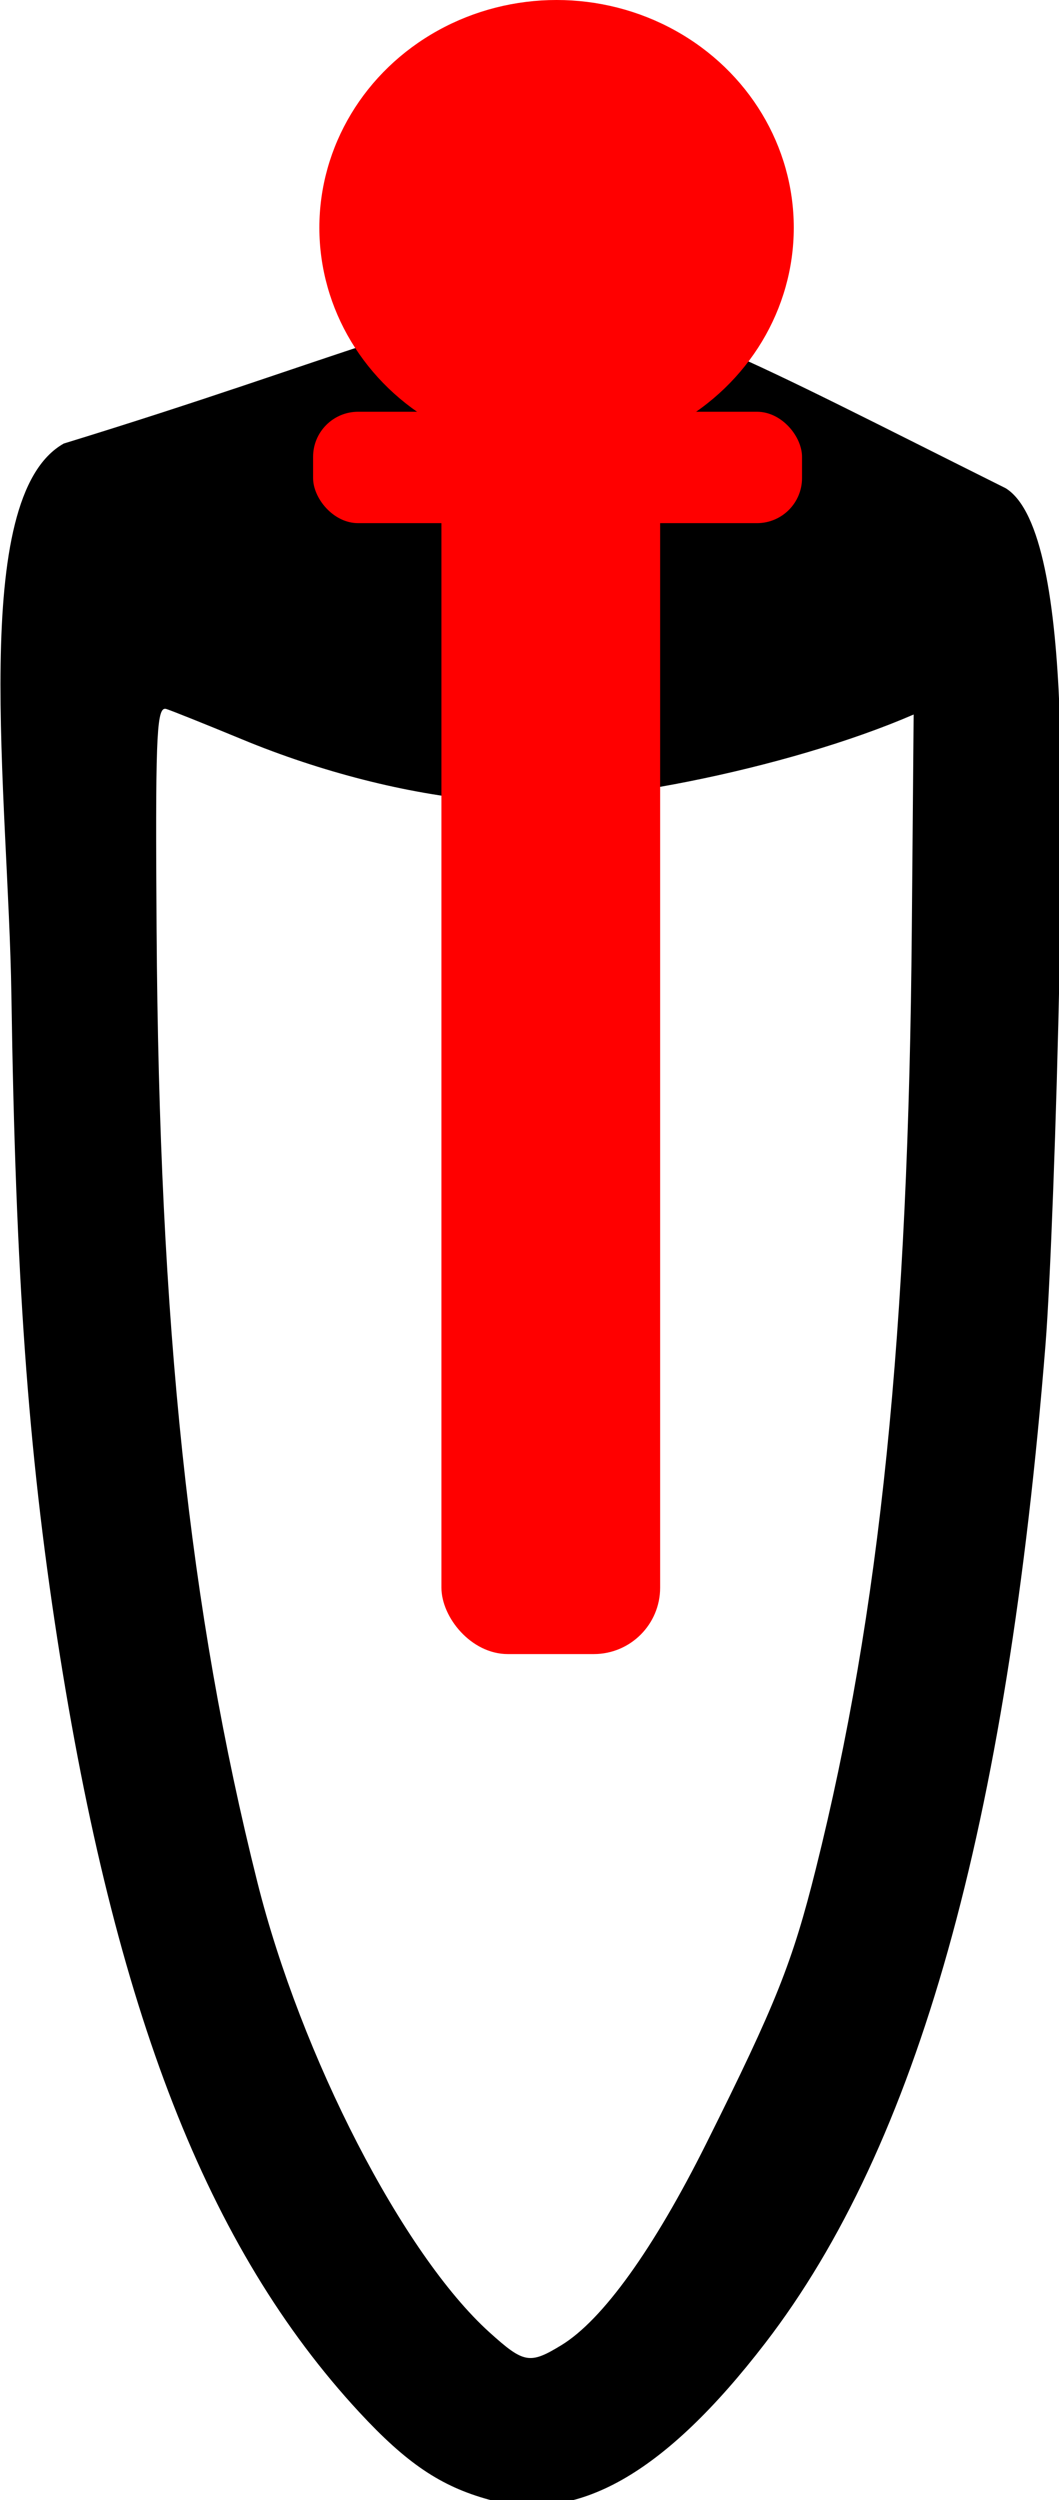 <?xml version="1.0" encoding="UTF-8" standalone="no"?>
<svg
   xmlns:dc="http://purl.org/dc/elements/1.1/"
   xmlns:cc="http://creativecommons.org/ns#"
   xmlns:rdf="http://www.w3.org/1999/02/22-rdf-syntax-ns#"
   xmlns:svg="http://www.w3.org/2000/svg"
   xmlns="http://www.w3.org/2000/svg"
   xmlns:sodipodi="http://sodipodi.sourceforge.net/DTD/sodipodi-0.dtd"
   xmlns:inkscape="http://www.inkscape.org/namespaces/inkscape"
   sodipodi:docname="32-42.svg"
   inkscape:version="1.0 (4035a4f, 2020-05-01)"
   id="svg6626"
   version="1.1"
   viewBox="0 0 49.823 117.551"
   height="117.551mm"
   width="49.823mm">
  <defs
     id="defs6620" />
  <sodipodi:namedview
     inkscape:window-maximized="0"
     inkscape:window-y="23"
     inkscape:window-x="0"
     inkscape:window-height="943"
     inkscape:window-width="1248"
     fit-margin-bottom="0"
     fit-margin-right="0"
     fit-margin-left="0"
     fit-margin-top="0"
     showgrid="false"
     inkscape:document-rotation="0"
     inkscape:current-layer="layer1"
     inkscape:document-units="mm"
     inkscape:cy="78.968954"
     inkscape:cx="96.766053"
     inkscape:zoom="1.1617327"
     inkscape:pageshadow="2"
     inkscape:pageopacity="0.0"
     borderopacity="1.0"
     bordercolor="#666666"
     pagecolor="#ffffff"
     id="base" />
  <g
     transform="translate(-126.666,-148.228)"
     id="layer1"
     inkscape:groupmode="layer"
     inkscape:label="Ebene 1">
    <path
       sodipodi:nodetypes="ccssssccccscccccscscssss"
       id="path4720"
       style="fill:#000000;stroke-width:1.067"
       inkscape:transform-center-x="-601.04076"
       inkscape:transform-center-y="8.8388162"
       d="m 65.146,243.188 c -16.964,9.546 -9.832,62.238 -9.299,97.922 0.744,49.809 2.946,80.59 8.174,114.307 10.226,65.95 26.648,107.962 53.562,137.033 8.428,9.103 14.488,13.189 23.047,15.539 15.633,4.293 31.12,-4.481 49.064,-27.797 27.007,-35.092 42.878,-91.593 49.74,-177.082 0.853,-10.633 1.975,-40.635 2.492,-66.668 -0.274,-17.419 3.44,-77.313 -9.566,-85.33 -91.525,-45.637 -68.067,-38.372 -167.215,-7.924 z m 17.906,47.064 c 0.098,-0.013 0.201,10e-4 0.311,0.037 1.1,0.358 7.17,2.791 13.488,5.404 13.997,5.789 29.154,9.649 42.582,10.842 18.135,1.611 54.268,-5.596 76.596,-15.27 l -0.324,37.756 c -0.581,71.884 -5.638,121.458 -17.041,167.047 -4.159,16.628 -7.069,23.919 -19.438,48.701 -9.352,18.738 -18.417,31.349 -25.74,35.814 -5.623,3.429 -6.653,3.243 -12.787,-2.299 -15.33,-13.85 -33.43,-48.942 -41.182,-79.844 -12.108,-48.271 -17.435,-98.612 -17.895,-169.068 -0.213,-32.623 -0.036,-38.93 1.43,-39.121 z"
       transform="matrix(0.265,0,0,0.265,112.403,104.637)" />
    <rect
       style="fill:#ff0000;fill-rule:evenodd;stroke:none;stroke-width:1.214;stroke-linejoin:round;paint-order:stroke markers fill"
       id="rect1412"
       width="10.29"
       height="62.041"
       x="147.434"
       y="163.957"
       ry="3.124" />
    <ellipse
       ry="10.704"
       rx="11.16"
       cy="158.932"
       cx="152.851"
       id="path840"
       style="fill:#ff0000;stroke:none;stroke-width:1;stroke-linejoin:round;paint-order:stroke markers fill" />
    <rect
       ry="2.119"
       y="167.587"
       x="141.396"
       height="5.238"
       width="23.003"
       id="rect842"
       style="fill:#ff0000;stroke:none;stroke-width:1;stroke-linejoin:round;paint-order:stroke markers fill" />
  </g>
</svg>

